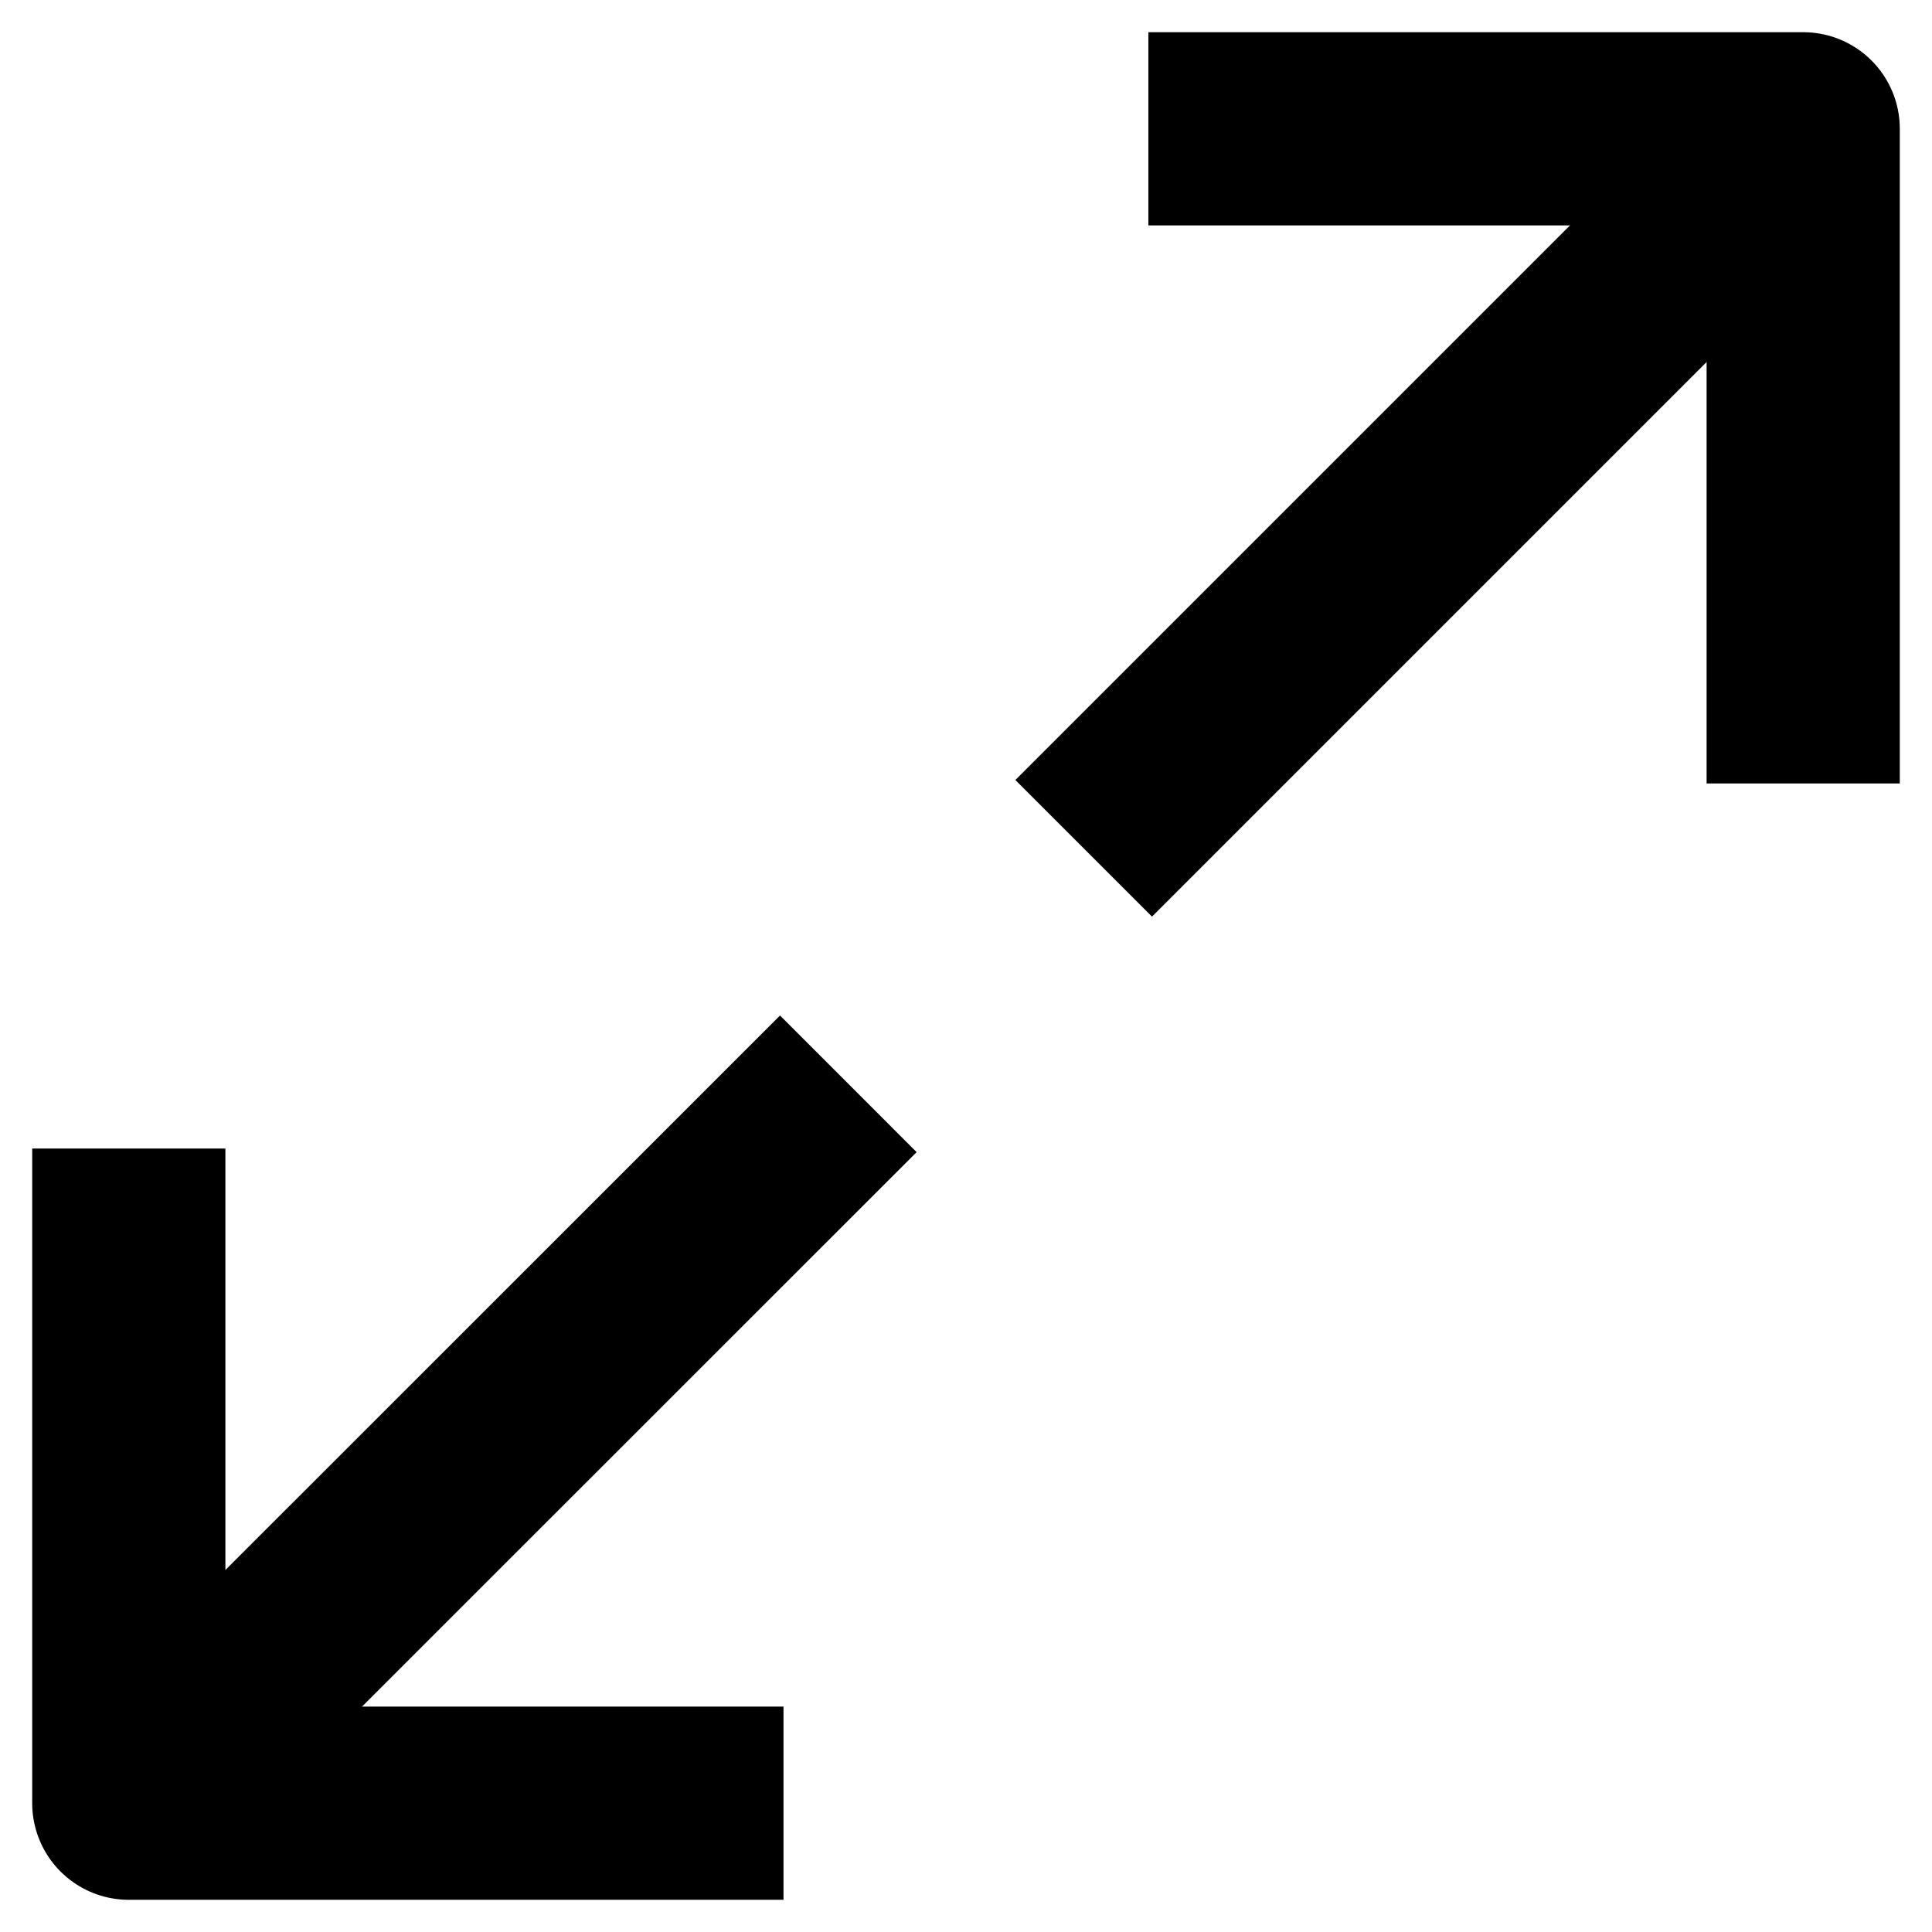 <svg width="15" height="15" viewBox="0 0 15 15" fill="none" xmlns="http://www.w3.org/2000/svg">
<path d="M9.666 1H14V5.333" stroke="currentColor" stroke-width="1.5" stroke-linecap="square" stroke-linejoin="round"/>
<path d="M5.333 14H1V9.667" stroke="currentColor" stroke-width="1.5" stroke-linecap="square" stroke-linejoin="round"/>
<path d="M13.5 1.5L8.944 6.056" stroke="currentColor" stroke-width="1.5" stroke-linecap="square" stroke-linejoin="round"/>
<path d="M1.5 13.5L6.056 8.945" stroke="currentColor" stroke-width="1.5" stroke-linecap="square" stroke-linejoin="round"/>
</svg>
